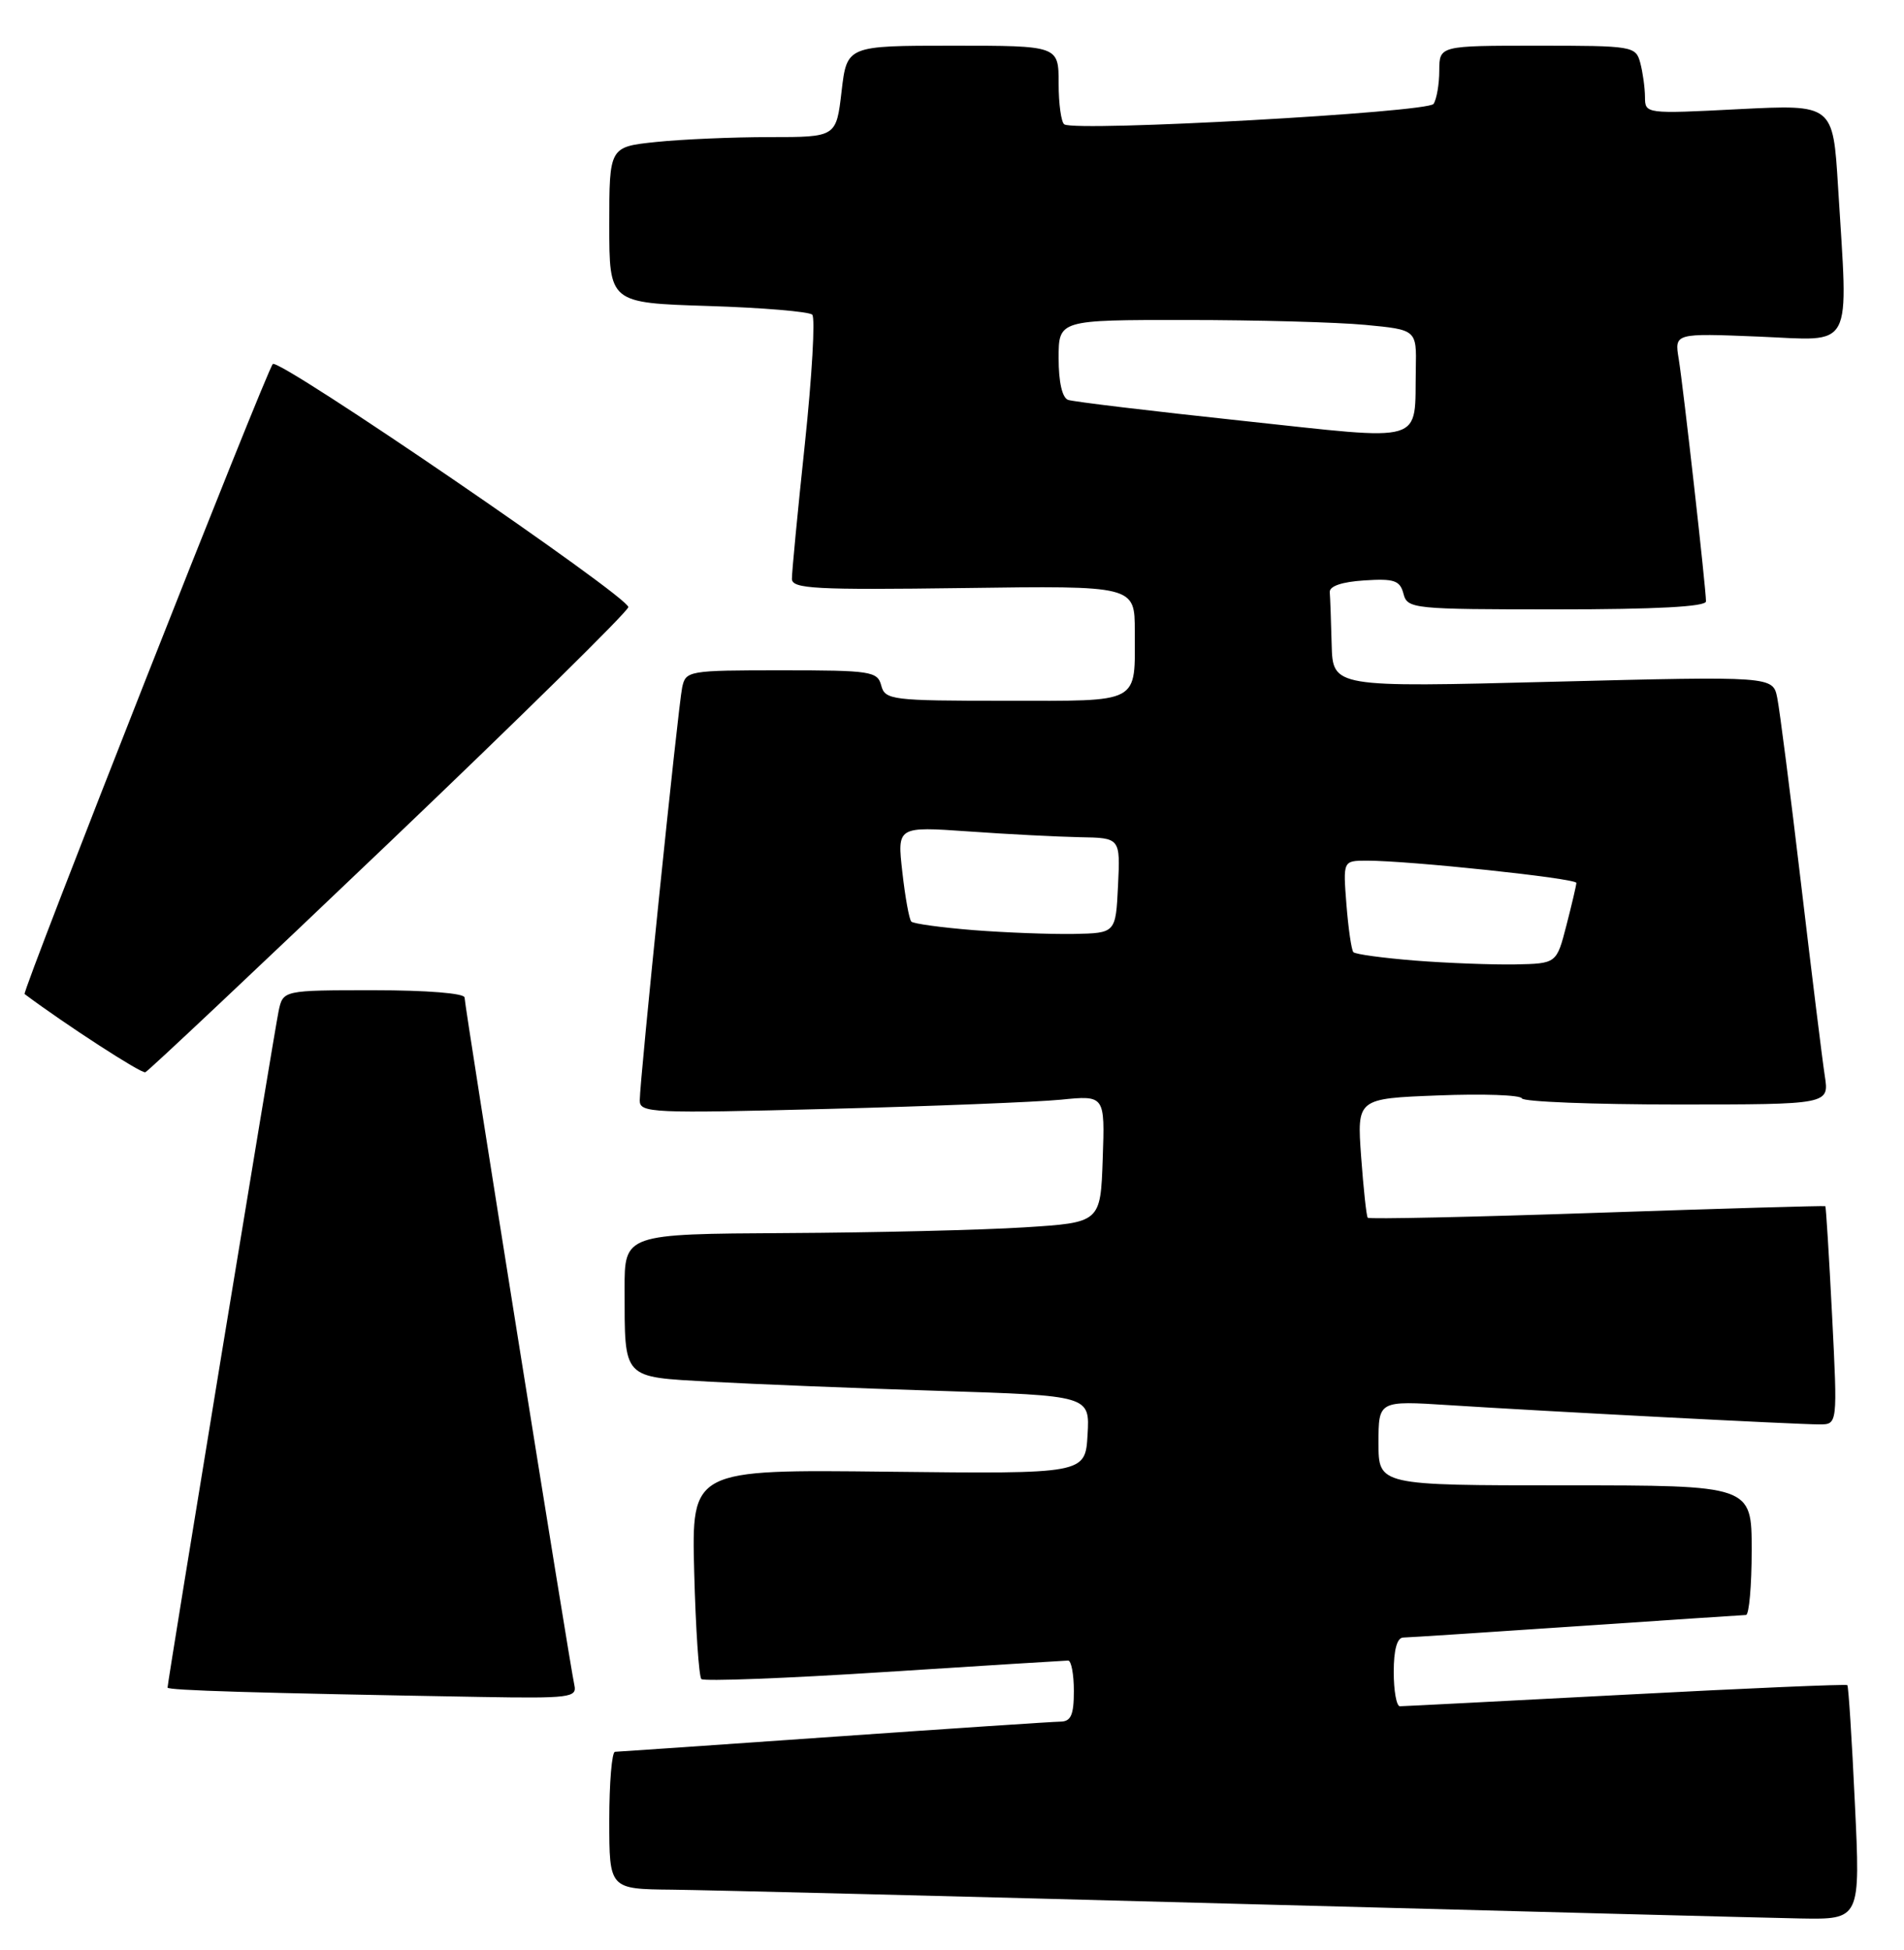 <?xml version="1.0" encoding="UTF-8" standalone="no"?>
<!DOCTYPE svg PUBLIC "-//W3C//DTD SVG 1.1//EN" "http://www.w3.org/Graphics/SVG/1.1/DTD/svg11.dtd" >
<svg xmlns="http://www.w3.org/2000/svg" xmlns:xlink="http://www.w3.org/1999/xlink" version="1.1" viewBox="0 0 250 256">
 <g >
 <path fill="currentColor"
d=" M 243.55 236.75 C 243.16 228.36 242.71 221.38 242.56 221.23 C 242.41 221.08 229.31 221.64 213.45 222.48 C 197.59 223.31 184.25 224.00 183.81 224.00 C 183.36 224.00 183.00 221.97 183.00 219.50 C 183.00 216.58 183.44 214.99 184.25 214.98 C 184.94 214.97 195.18 214.30 207.00 213.50 C 218.82 212.70 228.84 212.03 229.25 212.02 C 229.66 212.01 230.00 208.18 230.00 203.50 C 230.00 195.00 230.00 195.00 205.50 195.00 C 181.00 195.00 181.00 195.00 181.00 189.44 C 181.00 183.88 181.00 183.88 190.25 184.47 C 202.81 185.28 235.94 187.00 238.89 187.00 C 241.28 187.00 241.28 187.00 240.56 172.75 C 240.16 164.91 239.76 158.43 239.67 158.35 C 239.58 158.27 226.09 158.66 209.70 159.22 C 193.31 159.78 179.76 160.07 179.59 159.87 C 179.41 159.67 179.03 156.06 178.72 151.86 C 178.17 144.22 178.17 144.22 188.84 143.81 C 194.70 143.58 199.65 143.75 199.83 144.20 C 200.02 144.64 209.17 145.00 220.17 145.00 C 240.18 145.00 240.18 145.00 239.60 141.25 C 239.28 139.19 237.88 127.83 236.48 116.00 C 235.08 104.17 233.68 93.21 233.36 91.63 C 232.79 88.77 232.79 88.77 203.90 89.50 C 175.00 90.24 175.00 90.24 174.85 84.62 C 174.77 81.53 174.66 78.44 174.60 77.75 C 174.54 76.95 176.18 76.39 179.12 76.20 C 183.07 75.94 183.82 76.20 184.28 77.95 C 184.79 79.93 185.50 80.00 204.41 80.00 C 217.40 80.00 224.00 79.65 224.00 78.95 C 224.00 77.25 221.02 50.80 220.42 47.12 C 219.86 43.74 219.86 43.74 230.93 44.19 C 243.57 44.71 242.68 46.41 241.34 24.51 C 240.68 13.71 240.68 13.71 228.34 14.33 C 216.06 14.96 216.00 14.95 215.99 12.73 C 215.98 11.50 215.70 9.49 215.37 8.25 C 214.78 6.06 214.40 6.00 201.88 6.00 C 189.00 6.00 189.00 6.00 188.98 9.25 C 188.98 11.04 188.64 13.01 188.23 13.64 C 187.51 14.76 141.41 17.32 139.75 16.33 C 139.34 16.08 139.00 13.66 139.00 10.94 C 139.00 6.00 139.00 6.00 125.10 6.00 C 111.20 6.00 111.20 6.00 110.50 12.00 C 109.80 18.00 109.80 18.00 101.05 18.00 C 96.23 18.00 89.53 18.29 86.15 18.64 C 80.00 19.28 80.00 19.28 80.00 29.52 C 80.00 39.76 80.00 39.76 92.95 40.17 C 100.08 40.39 106.24 40.91 106.65 41.31 C 107.06 41.72 106.62 49.36 105.68 58.28 C 104.73 67.20 103.97 75.17 103.98 76.00 C 104.00 77.30 107.04 77.46 126.50 77.20 C 149.00 76.89 149.00 76.89 149.00 82.87 C 149.00 92.53 149.99 92.00 132.01 92.00 C 117.07 92.00 116.21 91.89 115.71 90.00 C 115.22 88.13 114.35 88.00 102.61 88.00 C 90.38 88.00 90.03 88.06 89.57 90.25 C 89.03 92.82 84.00 141.82 84.00 144.48 C 84.00 146.11 85.61 146.18 108.75 145.58 C 122.36 145.23 136.11 144.68 139.29 144.37 C 145.08 143.79 145.08 143.79 144.79 152.15 C 144.50 160.50 144.50 160.50 134.50 161.13 C 129.00 161.48 114.94 161.82 103.25 161.88 C 82.00 162.00 82.00 162.00 82.01 169.25 C 82.04 181.21 81.59 180.73 93.34 181.40 C 98.93 181.71 112.41 182.25 123.30 182.60 C 143.10 183.22 143.10 183.22 142.80 188.36 C 142.50 193.50 142.50 193.50 116.65 193.21 C 90.80 192.91 90.80 192.91 91.15 206.37 C 91.34 213.78 91.77 220.10 92.09 220.43 C 92.42 220.75 103.22 220.34 116.09 219.51 C 128.97 218.68 139.84 218.01 140.25 218.00 C 140.66 218.00 141.00 219.80 141.00 222.00 C 141.00 225.14 140.62 226.00 139.25 226.02 C 138.29 226.03 124.90 226.92 109.50 228.00 C 94.10 229.08 81.16 229.97 80.75 229.98 C 80.34 229.99 80.00 234.05 80.00 239.00 C 80.00 248.00 80.00 248.00 88.25 248.08 C 92.79 248.13 126.20 248.96 162.50 249.94 C 198.80 250.91 232.05 251.78 236.39 251.86 C 244.28 252.00 244.28 252.00 243.55 236.75 Z  M 75.42 221.25 C 74.82 218.61 61.00 132.07 61.00 130.96 C 61.00 130.40 56.06 130.00 49.08 130.00 C 37.16 130.00 37.16 130.00 36.58 132.75 C 36.01 135.47 22.00 220.79 22.00 221.55 C 22.00 221.92 33.47 222.26 63.16 222.78 C 74.76 222.98 75.78 222.85 75.42 221.25 Z  M 51.14 110.58 C 68.39 94.12 82.50 80.23 82.50 79.70 C 82.50 78.31 36.64 46.96 35.82 47.79 C 34.99 48.64 2.85 130.21 3.23 130.50 C 8.61 134.52 18.56 140.97 19.08 140.77 C 19.47 140.62 33.90 127.03 51.14 110.58 Z  M 185.83 126.11 C 181.61 125.77 177.95 125.28 177.70 125.00 C 177.45 124.72 177.04 121.91 176.79 118.75 C 176.34 113.00 176.34 113.00 179.42 112.99 C 184.92 112.97 207.00 115.31 206.98 115.91 C 206.97 116.24 206.38 118.75 205.67 121.50 C 204.38 126.50 204.38 126.50 198.94 126.61 C 195.95 126.66 190.05 126.44 185.83 126.11 Z  M 127.83 122.11 C 123.61 121.77 119.93 121.27 119.66 120.99 C 119.38 120.72 118.85 117.79 118.48 114.49 C 117.80 108.50 117.80 108.50 127.15 109.15 C 132.29 109.52 138.88 109.85 141.80 109.91 C 147.10 110.00 147.10 110.00 146.80 116.25 C 146.50 122.50 146.50 122.50 141.00 122.61 C 137.97 122.66 132.05 122.44 127.83 122.11 Z  M 163.00 55.23 C 151.18 53.97 140.94 52.74 140.25 52.50 C 139.47 52.23 139.00 50.16 139.00 47.03 C 139.00 42.00 139.00 42.00 155.75 42.01 C 164.96 42.01 175.54 42.30 179.25 42.65 C 186.00 43.29 186.00 43.29 185.90 48.39 C 185.70 58.43 187.63 57.86 163.00 55.23 Z "/>
</g>
</svg>